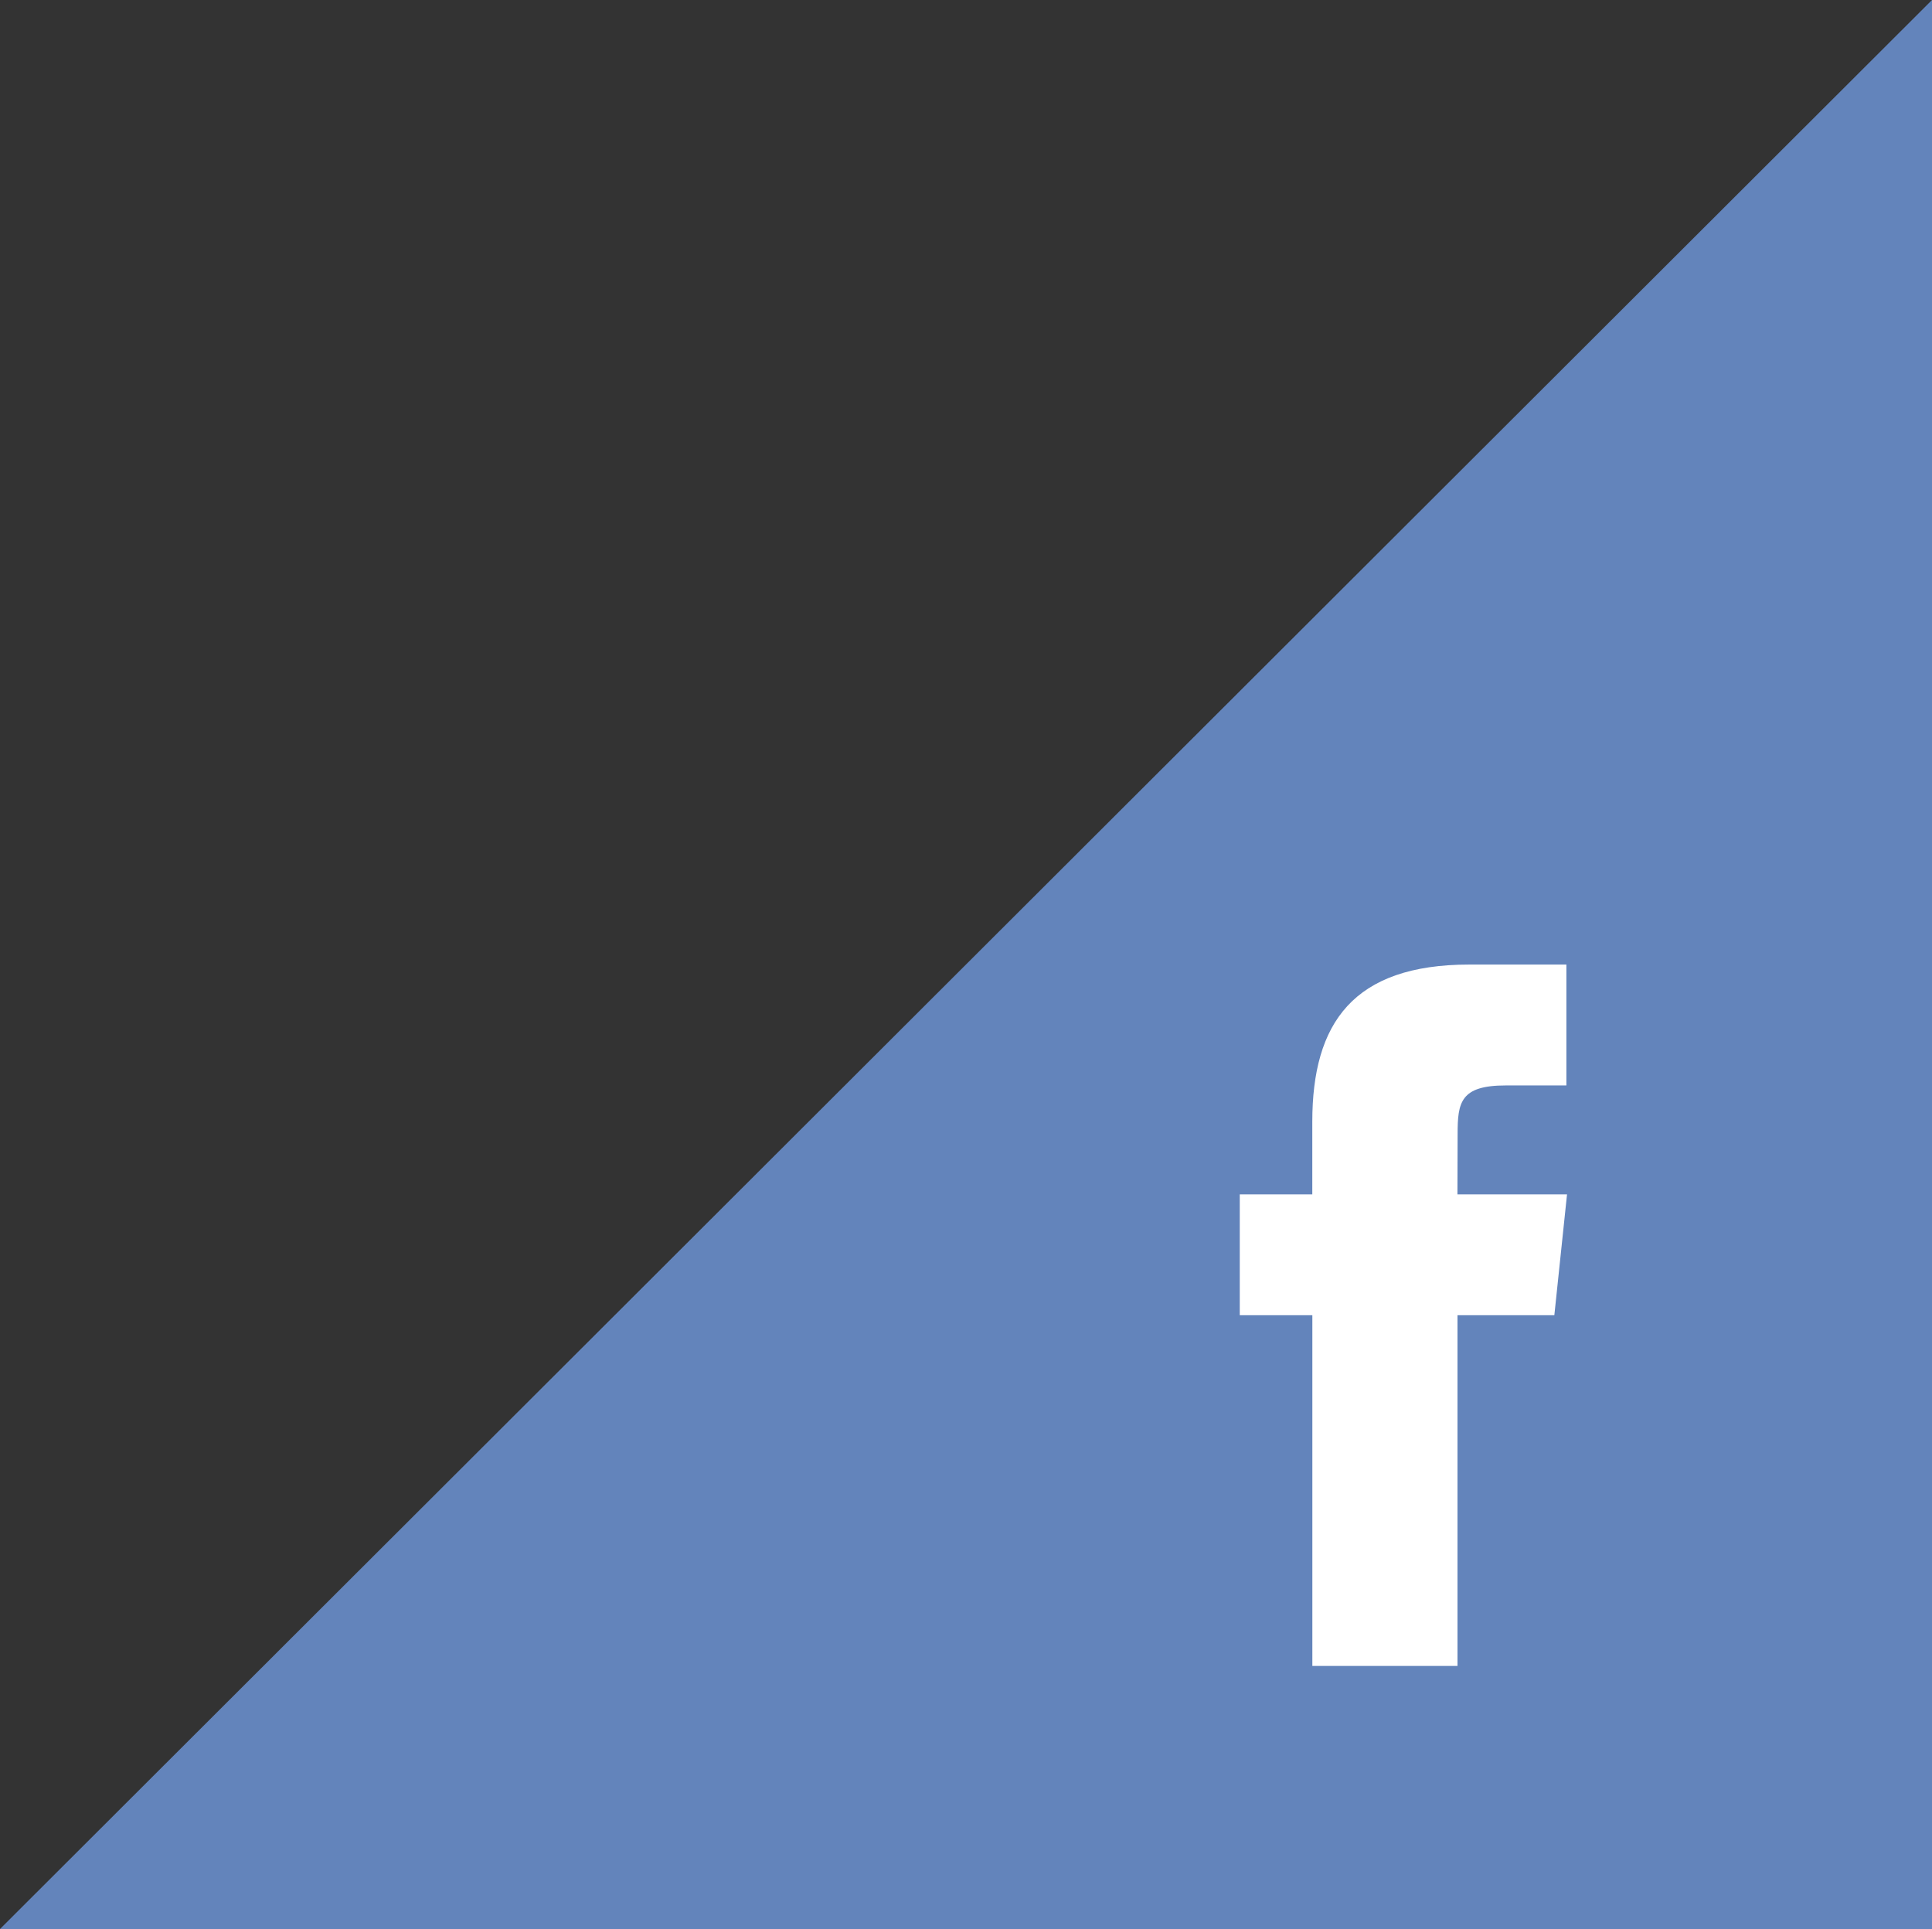 <?xml version="1.0" encoding="utf-8"?>
<!-- Generator: Adobe Illustrator 16.0.0, SVG Export Plug-In . SVG Version: 6.00 Build 0)  -->
<!DOCTYPE svg PUBLIC "-//W3C//DTD SVG 1.1//EN" "http://www.w3.org/Graphics/SVG/1.1/DTD/svg11.dtd">
<svg version="1.1" id="Layer_1" xmlns="http://www.w3.org/2000/svg" xmlns:xlink="http://www.w3.org/1999/xlink" x="0px" y="0px"
	 width="33.053px" height="33px" viewBox="0 0 33.053 33" enable-background="new 0 0 33.053 33" xml:space="preserve">
<rect x="0" y="0" width="33.053" height="33" fill="#333333" stroke="none"/>
<polygon fill="#6384BB" points="0,33 33.053,0 33.053,33 "/>
<g>
	<path fill="#FFFFFF" d="M24.935,28.5h-2.483v-6H21.21v-2.068h1.241v-1.242c0-1.688,0.699-2.689,2.689-2.689h1.658v2.068h-1.037
		c-0.773,0-0.824,0.287-0.824,0.83l-0.003,1.033h1.875L26.592,22.5h-1.657V28.5z"/>
</g>
</svg>
